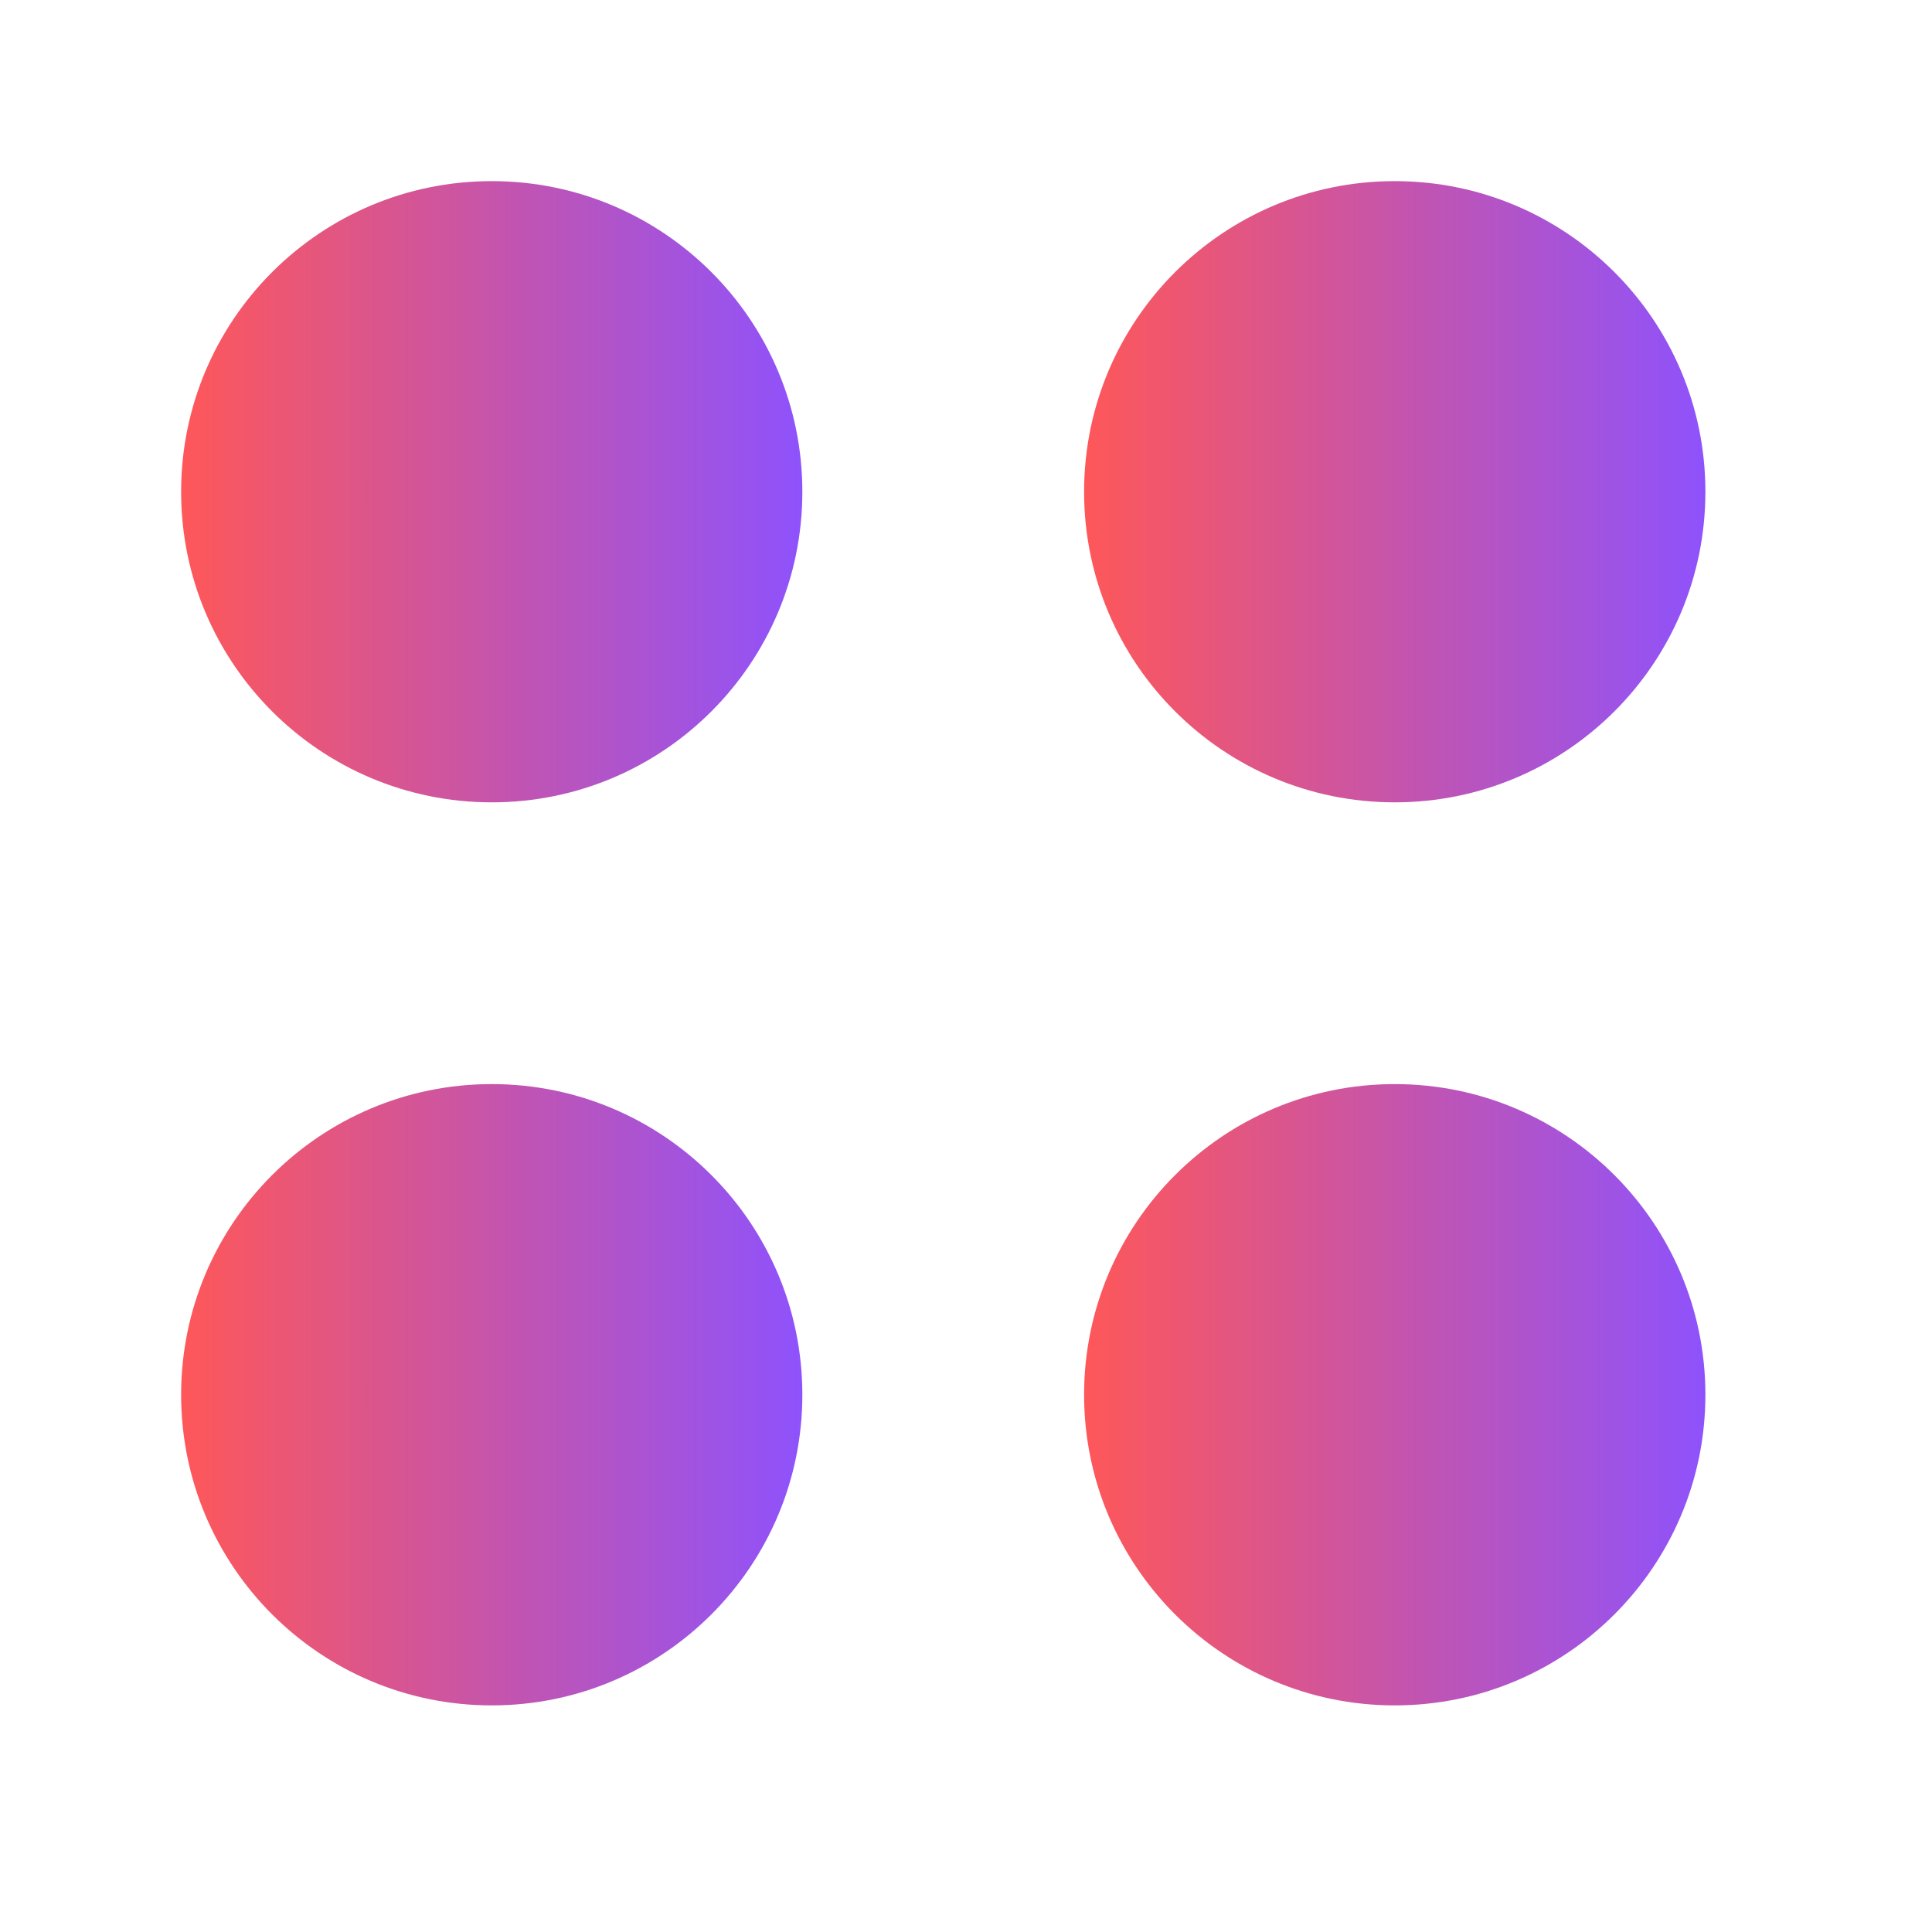 <svg width="24" height="24" viewBox="0 0 24 24" fill="none" xmlns="http://www.w3.org/2000/svg">
<path fill-rule="evenodd" clip-rule="evenodd" d="M13.467 6.109C13.467 3.978 15.195 2.25 17.326 2.25C19.457 2.25 21.185 3.978 21.185 6.109C21.185 8.24 19.457 9.967 17.326 9.967C15.195 9.967 13.467 8.24 13.467 6.109Z" fill="url(#paint0_linear_646_4148)"/>
<path fill-rule="evenodd" clip-rule="evenodd" d="M2.25 6.109C2.25 3.978 3.978 2.25 6.109 2.25C8.24 2.25 9.967 3.978 9.967 6.109C9.967 8.24 8.24 9.967 6.109 9.967C3.978 9.967 2.25 8.24 2.25 6.109Z" fill="url(#paint1_linear_646_4148)"/>
<path fill-rule="evenodd" clip-rule="evenodd" d="M13.467 17.326C13.467 15.195 15.195 13.467 17.326 13.467C19.457 13.467 21.185 15.195 21.185 17.326C21.185 19.457 19.457 21.185 17.326 21.185C15.195 21.185 13.467 19.457 13.467 17.326Z" fill="url(#paint2_linear_646_4148)"/>
<path fill-rule="evenodd" clip-rule="evenodd" d="M2.25 17.326C2.25 15.195 3.978 13.467 6.109 13.467C8.24 13.467 9.967 15.195 9.967 17.326C9.967 19.457 8.24 21.185 6.109 21.185C3.978 21.185 2.25 19.457 2.25 17.326Z" fill="url(#paint3_linear_646_4148)"/>
<defs>
<linearGradient id="paint0_linear_646_4148" x1="13.467" y1="6.128" x2="21.185" y2="6.128" gradientUnits="userSpaceOnUse">
<stop stop-color="#FE5759"/>
<stop offset="1" stop-color="#8E52FC"/>
</linearGradient>
<linearGradient id="paint1_linear_646_4148" x1="2.25" y1="6.128" x2="9.967" y2="6.128" gradientUnits="userSpaceOnUse">
<stop stop-color="#FE5759"/>
<stop offset="1" stop-color="#8E52FC"/>
</linearGradient>
<linearGradient id="paint2_linear_646_4148" x1="13.467" y1="17.346" x2="21.185" y2="17.346" gradientUnits="userSpaceOnUse">
<stop stop-color="#FE5759"/>
<stop offset="1" stop-color="#8E52FC"/>
</linearGradient>
<linearGradient id="paint3_linear_646_4148" x1="2.25" y1="17.346" x2="9.967" y2="17.346" gradientUnits="userSpaceOnUse">
<stop stop-color="#FE5759"/>
<stop offset="1" stop-color="#8E52FC"/>
</linearGradient>
</defs>
</svg>
